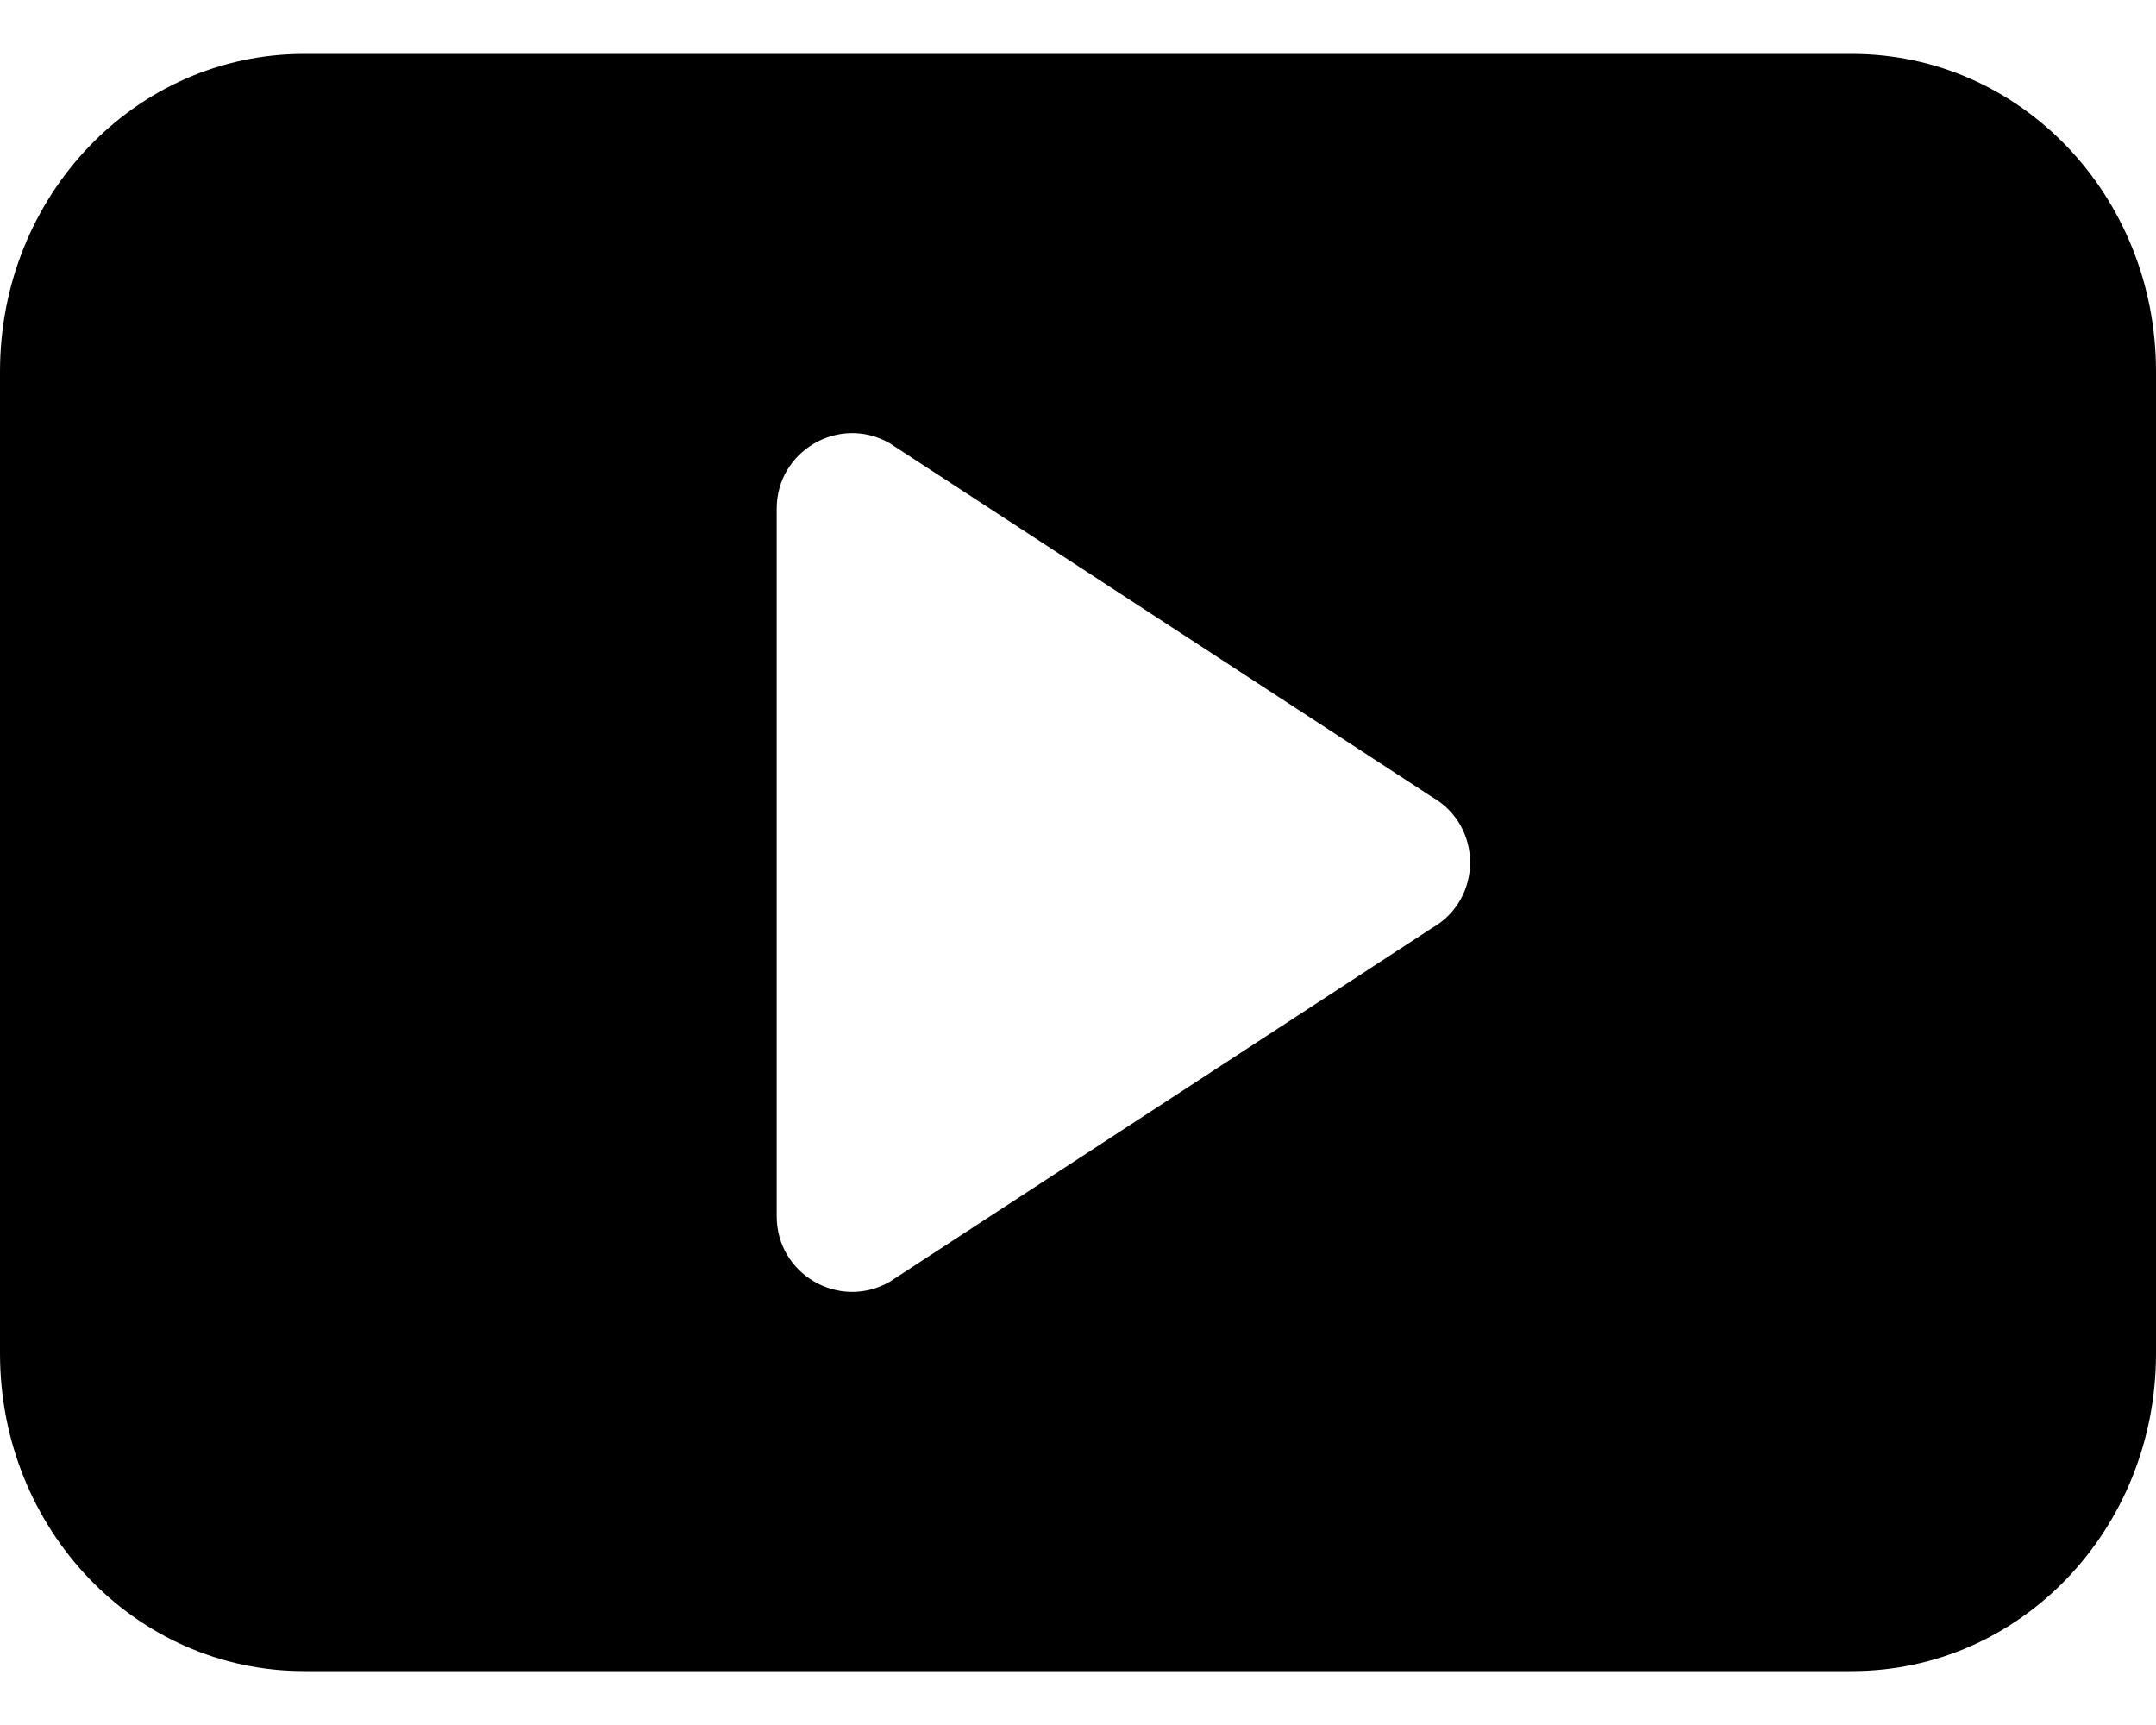 <svg width="20" height="16" viewBox="0 0 20 16" fill="none" xmlns="http://www.w3.org/2000/svg">
<path d="M2.821 0.5C1.258 0.5 0 1.814 0 3.446V12.554C0 14.186 1.258 15.5 2.821 15.5H17.18C18.742 15.5 20 14.186 20 12.554V3.446C20 1.814 18.742 0.5 17.18 0.5H2.821ZM7.205 4.718C7.205 4.182 7.783 3.845 8.25 4.109L13.282 7.391C13.756 7.659 13.756 8.341 13.282 8.609L8.25 11.891C7.783 12.155 7.205 11.818 7.205 11.282V4.718Z" fill="currentColor"/>
</svg>
